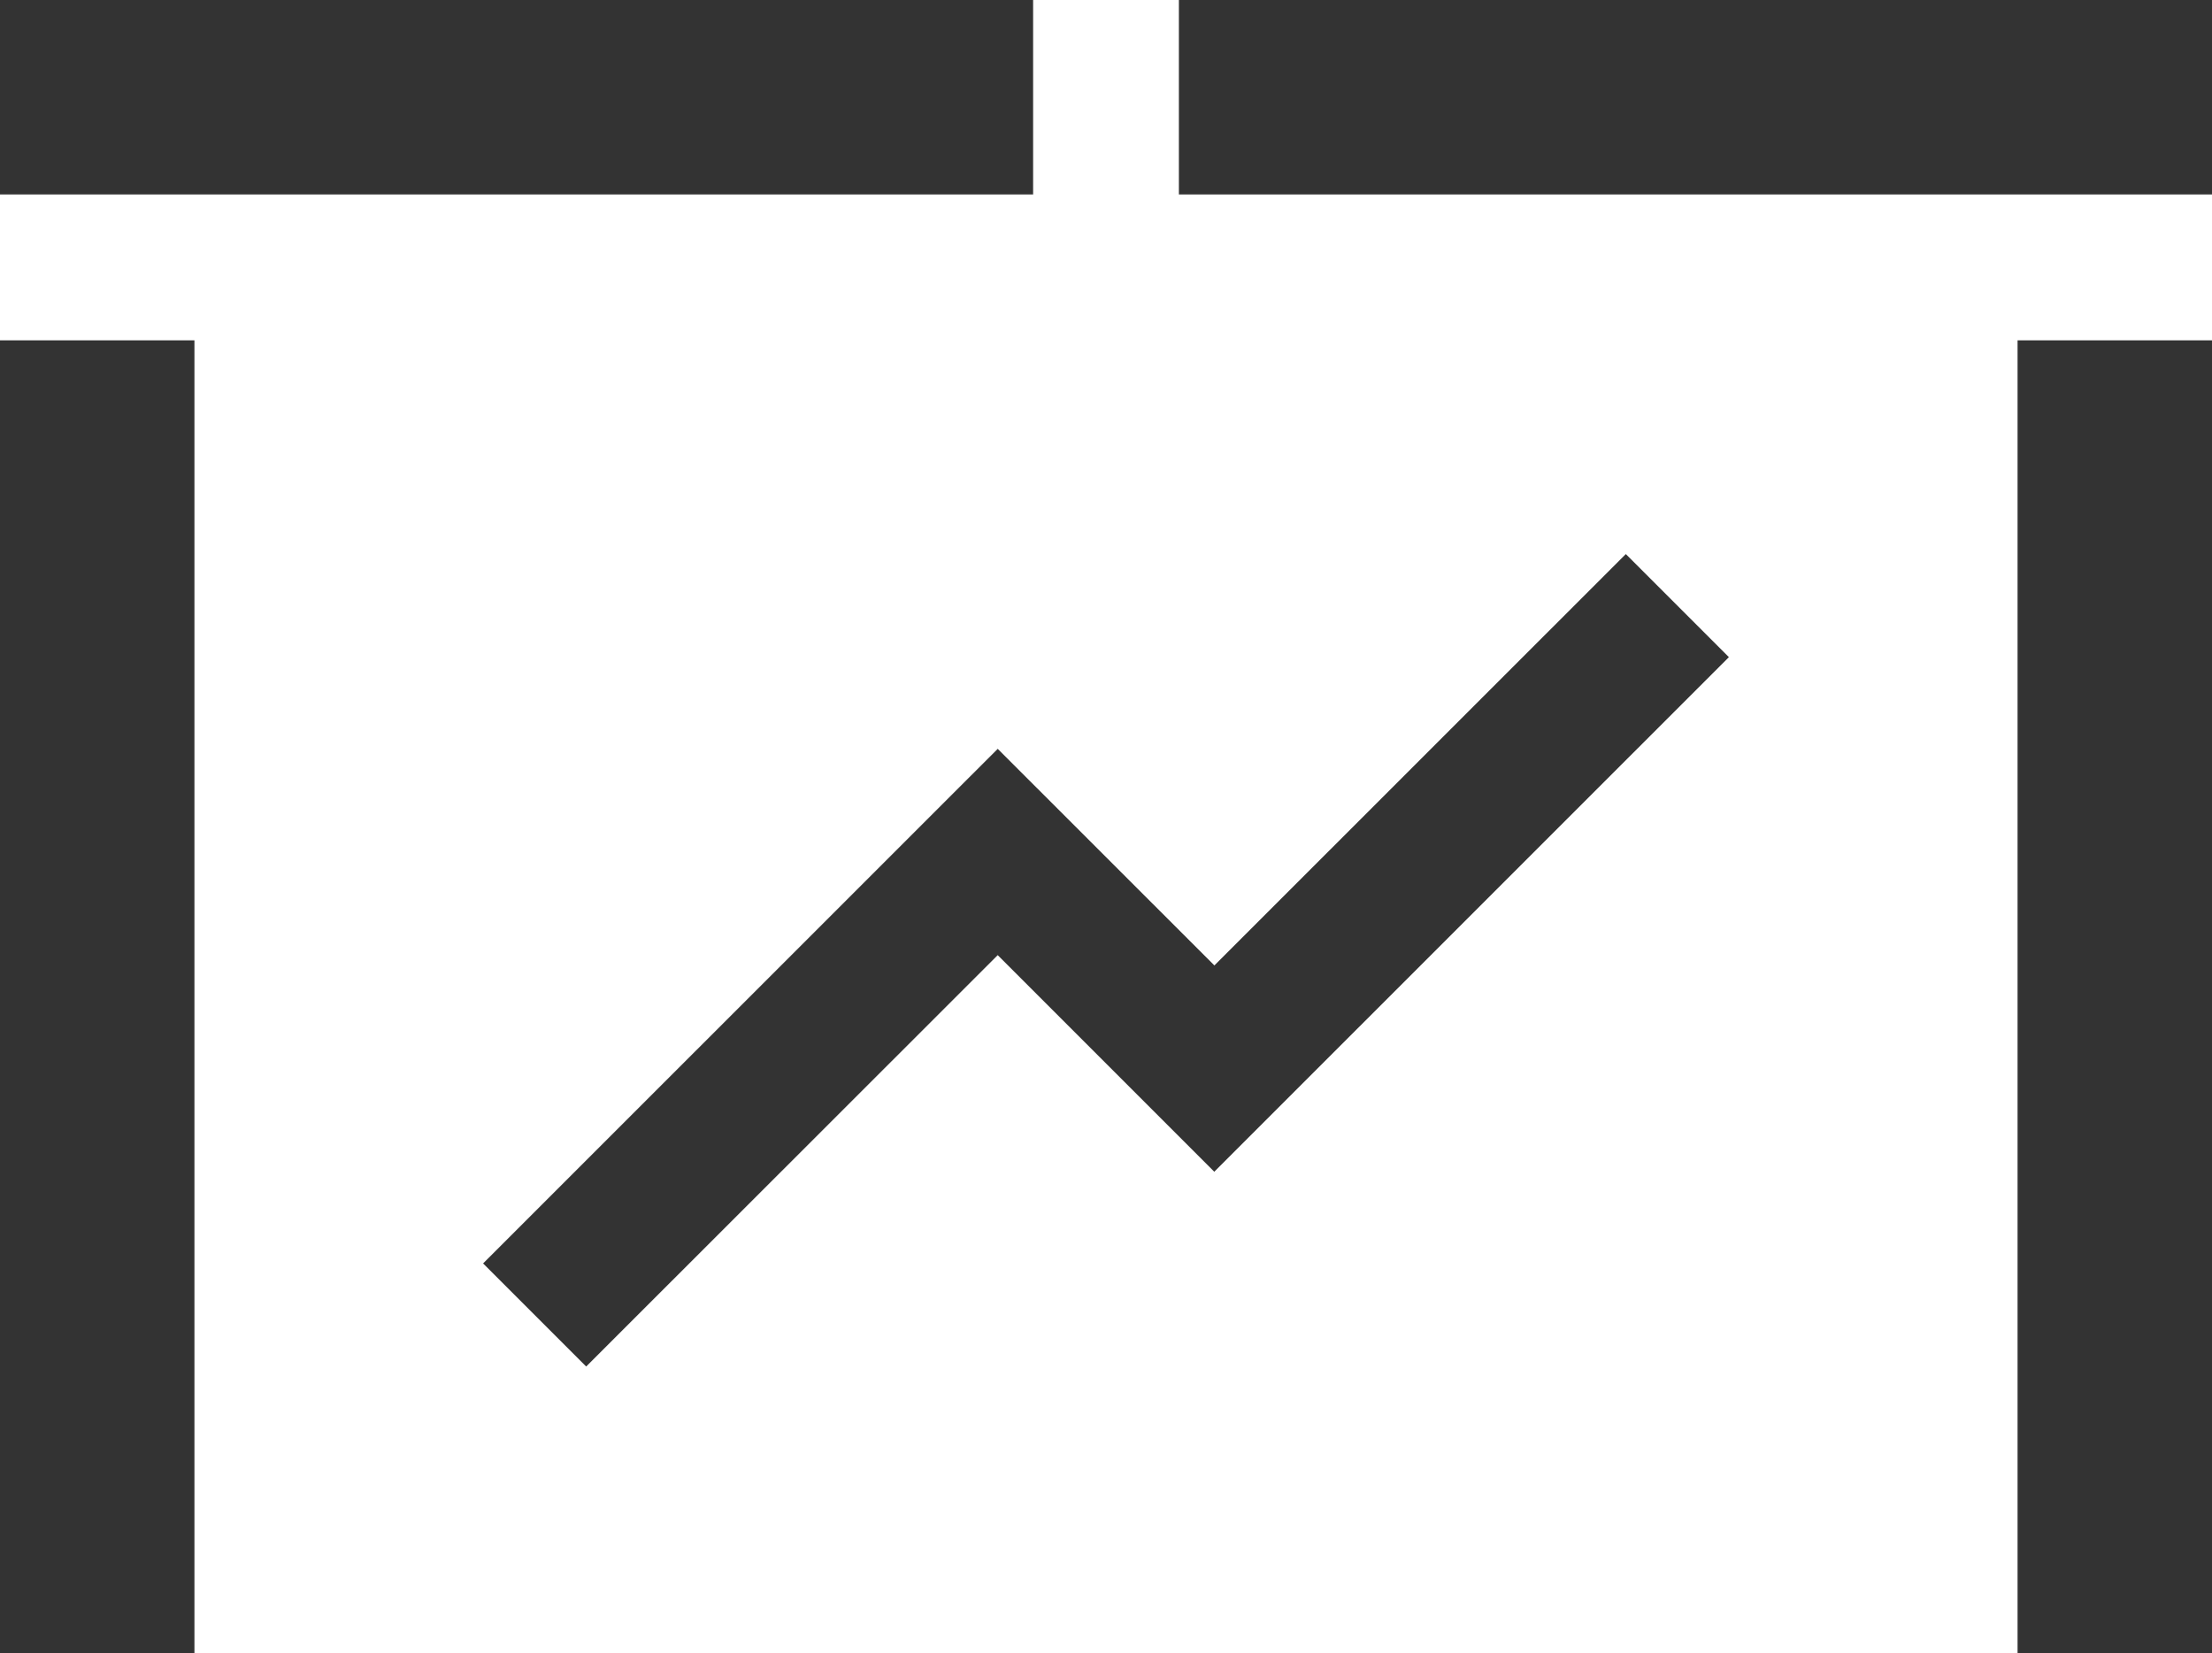 <svg xmlns="http://www.w3.org/2000/svg" viewBox="0 0 20 14.945">
  <rect x="0" y="0" width="20" height="14.945" fill="#333333" stroke="none"/>
  <defs>
    <style>
      .cls-1 {
        fill: #fff;
      }
    </style>
  </defs>
  <path id="Path_8" data-name="Path 8" class="cls-1" d="M20,1.758H10.659V0H9.341V1.758H0V3.077H1.758V14.945H18.242V3.077H20Zm-9.021,8.835L9.021,8.635,5.3,12.354l-.932-.932L9.021,6.77l1.959,1.958L14.7,5.009l.932.932Z"/>
</svg>
